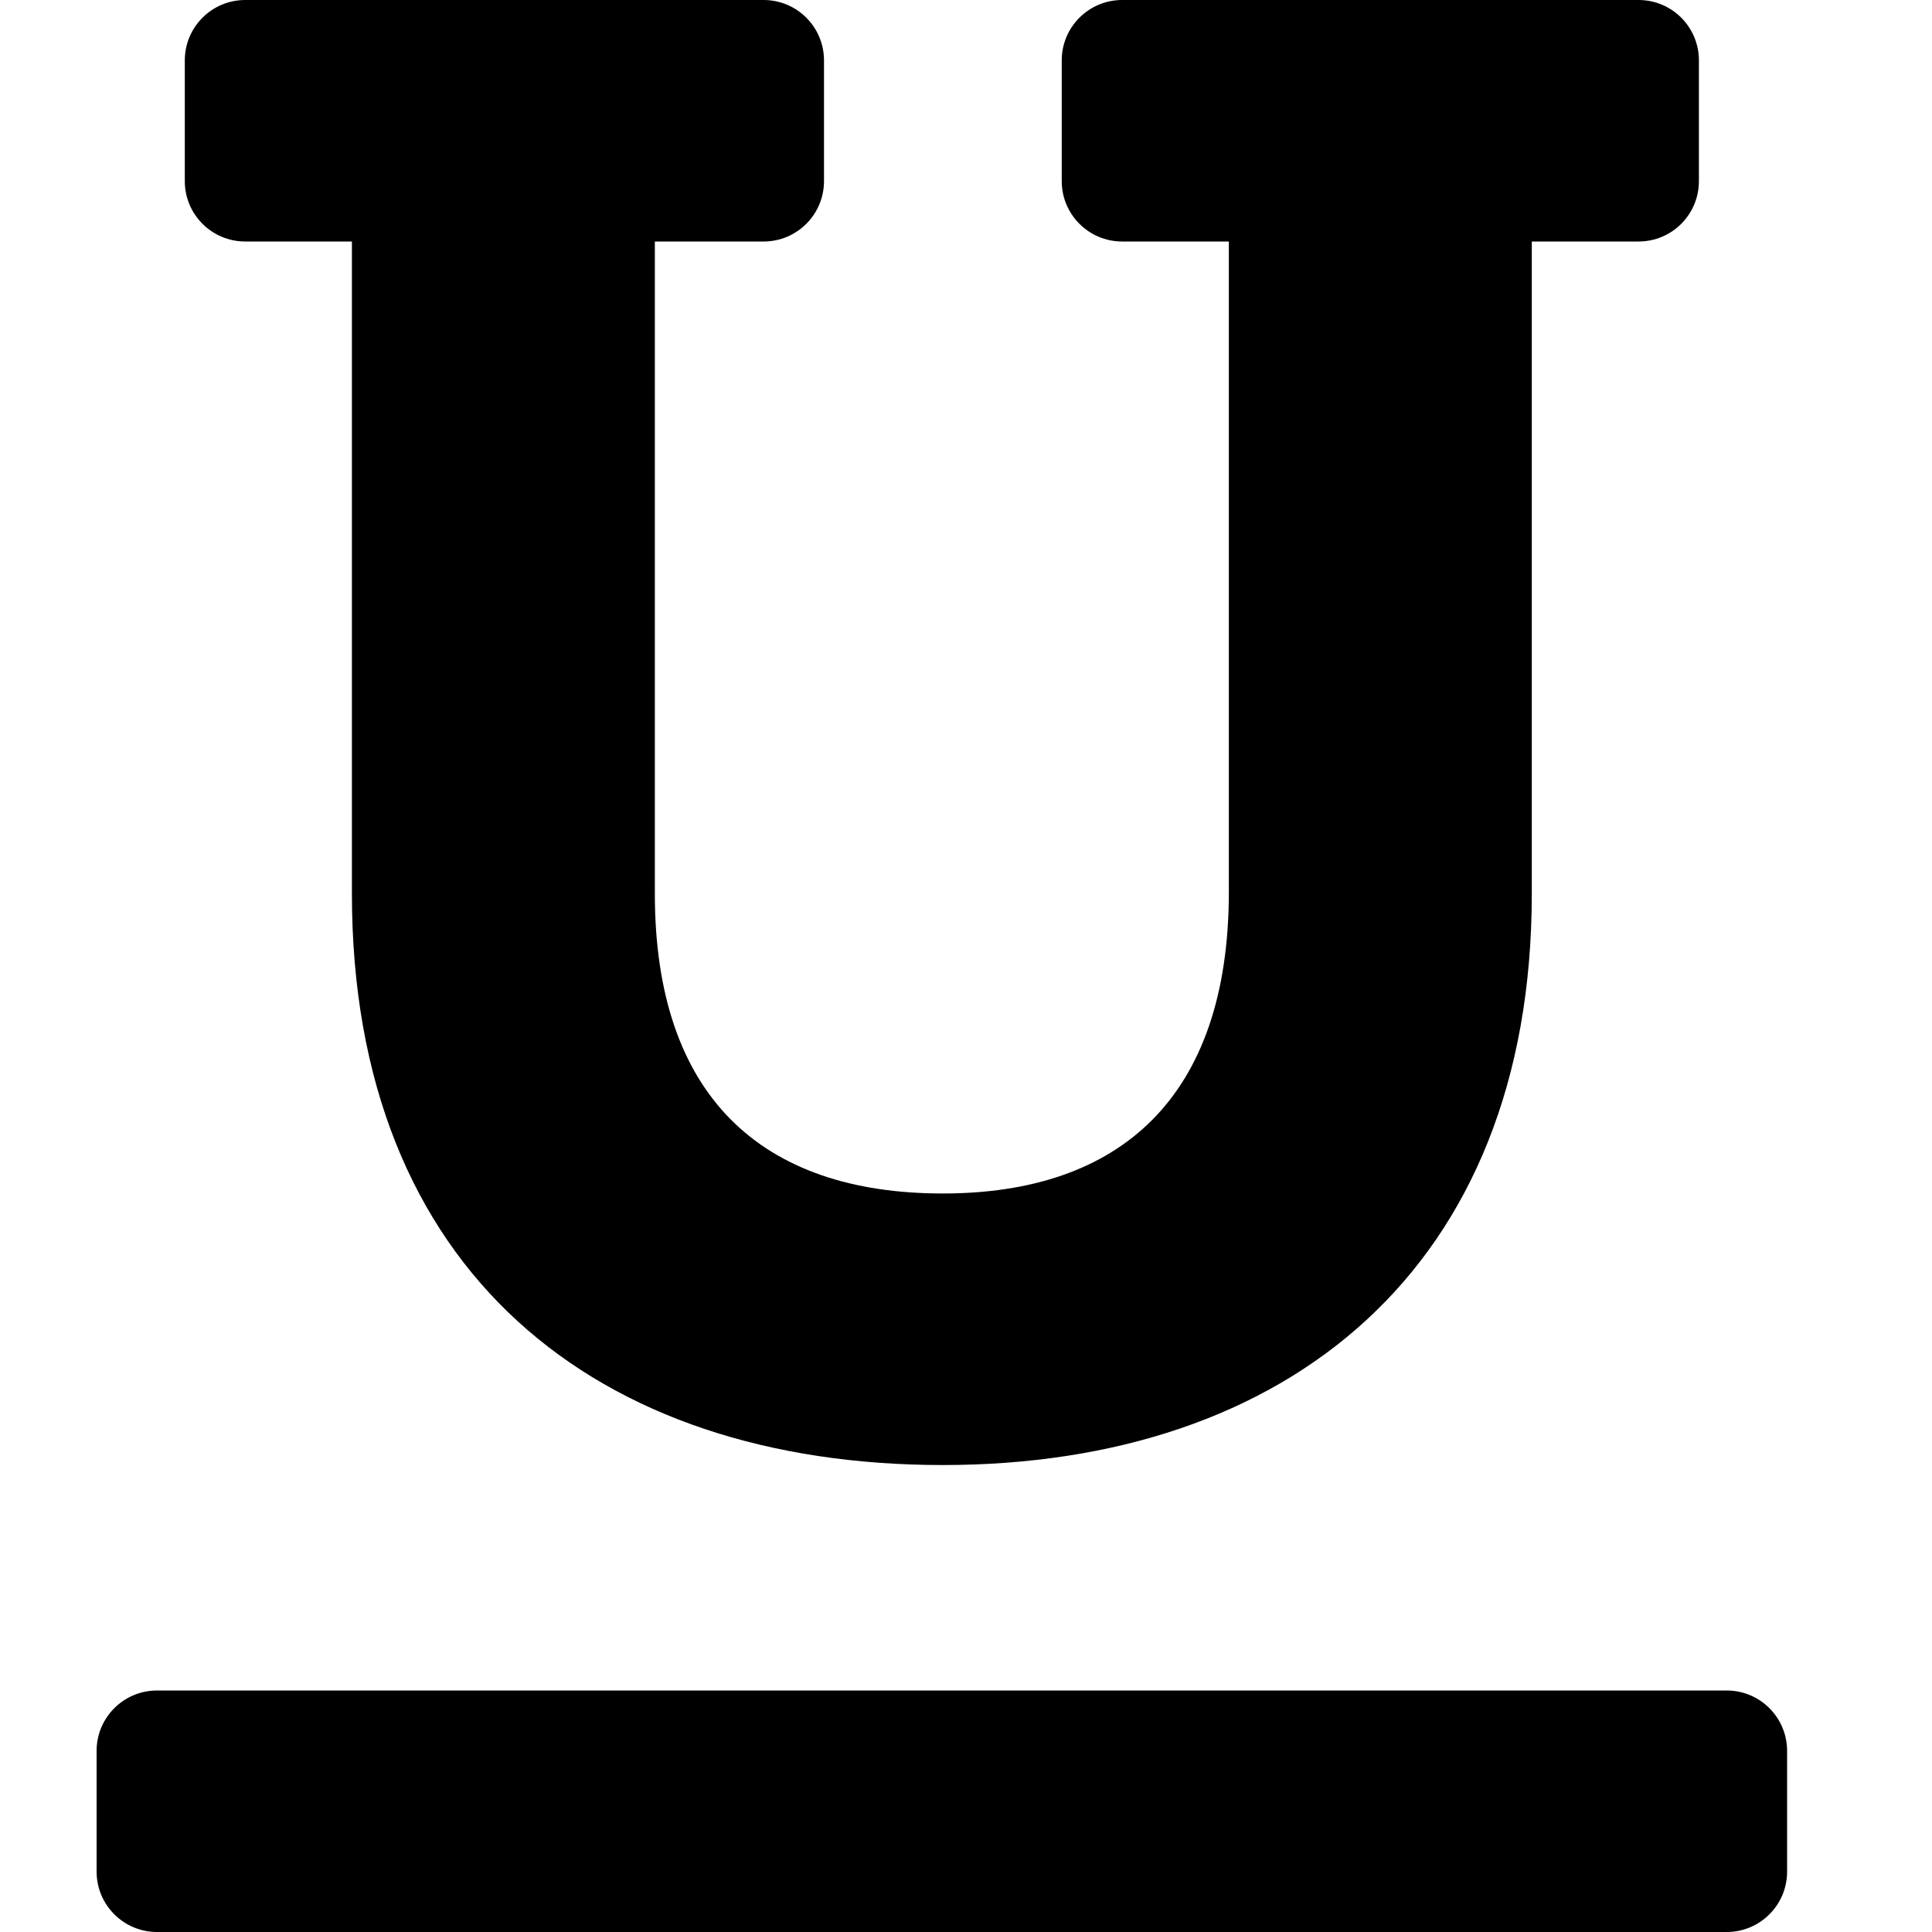<svg width="20" height="20" viewBox="0 0 20 20" fill="none" xmlns="http://www.w3.org/2000/svg">
<path fill-rule="evenodd" clip-rule="evenodd" d="M3.643 9.252C3.643 13.167 6.179 15.166 9.76 15.166C13.323 15.166 15.857 13.135 15.857 9.252V2.5H16.962C17.308 2.5 17.587 2.22 17.587 1.875V0.625C17.587 0.28 17.308 0 16.962 0H11.616C11.271 0 10.991 0.28 10.991 0.625V1.875C10.991 2.22 11.271 2.5 11.616 2.5H12.721V9.232C12.721 11.362 11.595 12.355 9.76 12.355C7.885 12.355 6.779 11.35 6.779 9.252V2.5H7.905C8.25 2.5 8.53 2.22 8.53 1.875V0.625C8.53 0.28 8.25 0 7.905 0H2.538C2.193 0 1.913 0.28 1.913 0.625V1.875C1.913 2.22 2.193 2.5 2.538 2.5H3.643V9.252ZM17.875 17.5H1.625C1.28 17.5 1 17.78 1 18.125V19.375C1 19.72 1.28 20 1.625 20H17.875C18.22 20 18.5 19.72 18.5 19.375V18.125C18.5 17.78 18.22 17.5 17.875 17.5Z" fill="currentcolor"/>
</svg>

